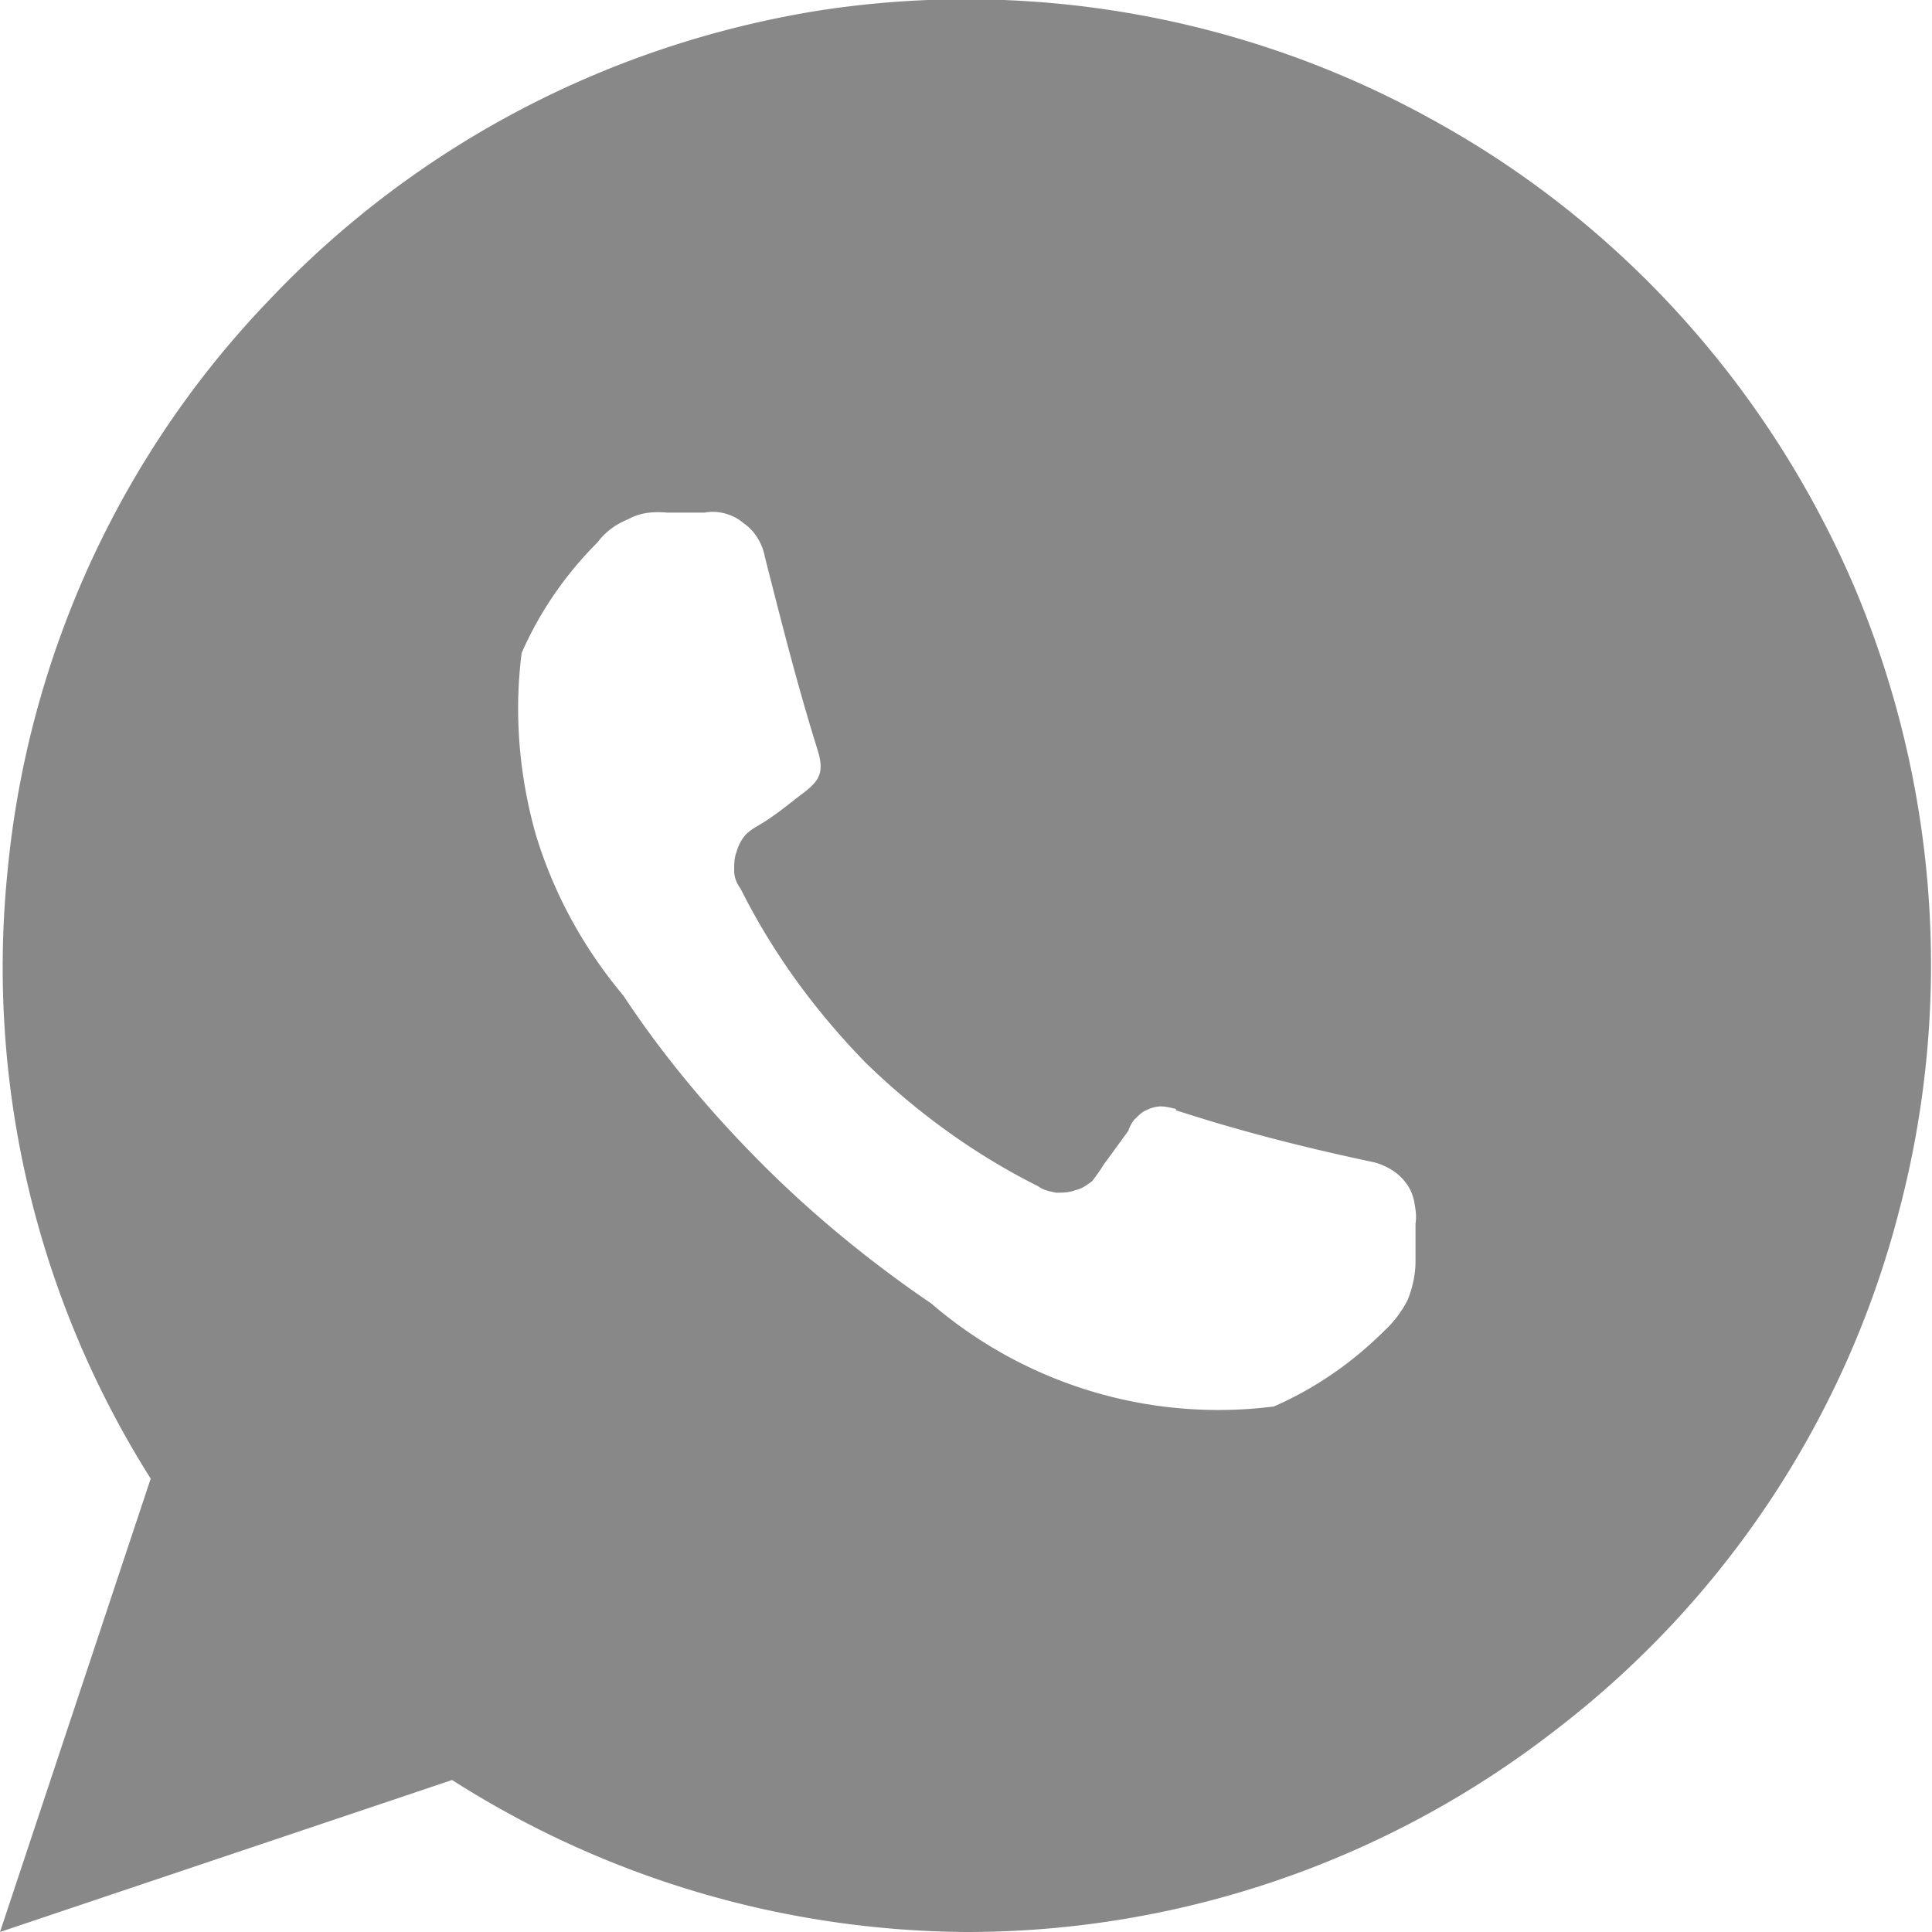 <svg xmlns="http://www.w3.org/2000/svg" width="15" height="15" fill="none"><path fill="#888" fill-rule="evenodd" d="M7.5 15c-1.42-.01-2.8-.42-3.99-1.18L0 15l1.17-3.52A7.429 7.429 0 0 1 .06 6.75C.22 5.1.93 3.54 2.08 2.34 3.22 1.13 4.73.34 6.37.08c1.64-.25 3.32.05 4.77.86 1.45.8 2.59 2.07 3.25 3.6.65 1.53.78 3.23.36 4.84a7.4 7.4 0 0 1-2.67 4.05A7.448 7.448 0 0 1 7.5 15Zm1.63-6.38c.49.16 1 .29 1.52.4.05.01.1.03.15.06a.4.4 0 0 1 .12.11c.03.04.05.09.06.14.01.06.02.11.01.17v.29c0 .1-.02.2-.06.3a.84.84 0 0 1-.18.24c-.25.25-.54.45-.86.59a3.419 3.419 0 0 1-2.66-.8c-.47-.32-.91-.68-1.31-1.08s-.77-.84-1.08-1.31c-.31-.37-.54-.79-.68-1.25-.13-.46-.17-.94-.11-1.41.14-.32.34-.61.59-.86.06-.08.14-.14.24-.18.09-.05.19-.06.3-.05h.29c.1-.02.22.01.3.08.09.06.15.16.17.27.15.59.26 1.02.41 1.5.06.2-.01.25-.17.37-.1.08-.18.14-.26.19-.05.03-.09.05-.13.09a.33.33 0 0 0-.07.13c-.02.05-.02.1-.02.15 0 .05.02.1.05.14.25.5.58.95.97 1.35.39.38.84.71 1.34.96.04.03.09.04.14.05.05 0 .1 0 .15-.02.05-.01.09-.04.13-.07.03-.04.06-.08.09-.13.06-.08.11-.15.19-.26.01-.03.03-.07.05-.09.03-.03.06-.06.09-.07a.26.26 0 0 1 .11-.03c.04 0 .08.01.12.02v.01Z"/></svg>
